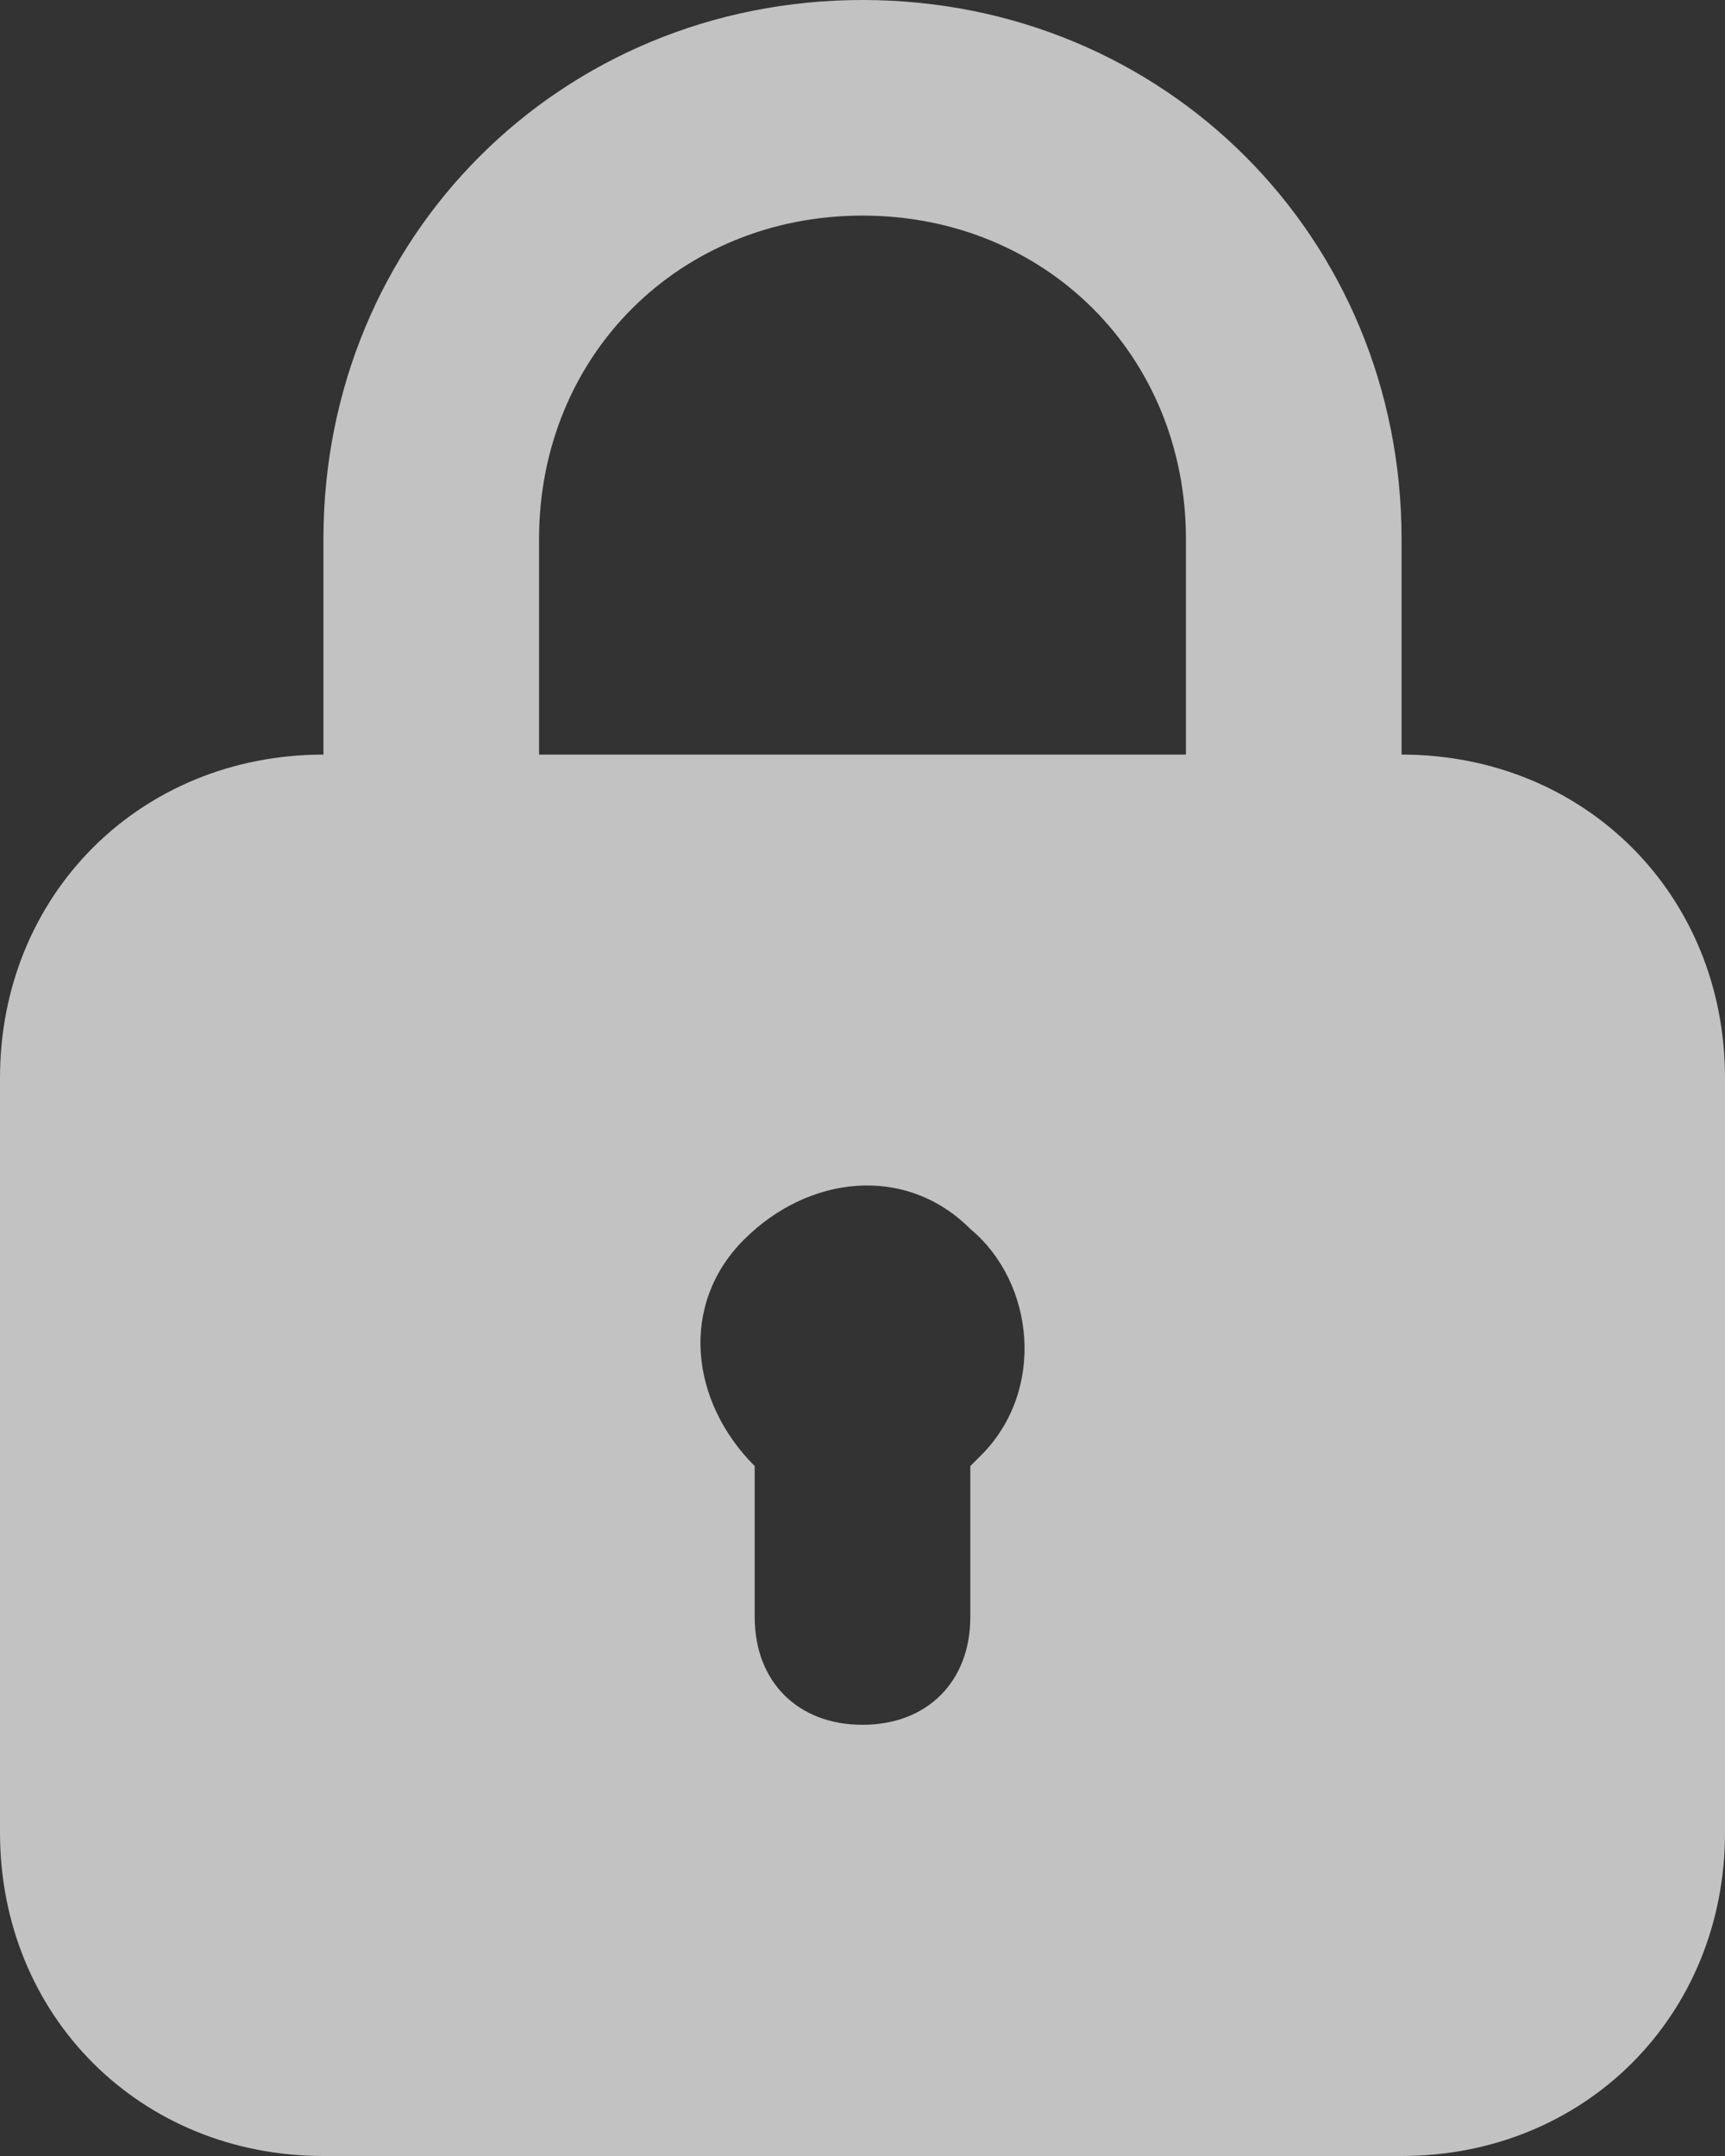 <svg width="16" height="20" viewBox="0 0 16 20" fill="none" xmlns="http://www.w3.org/2000/svg">
<rect x="0" y="0" width="16" height="20" fill="#333333" stroke="none"/>
<path opacity="0.7" d="M13 7V5C13 2.2 10.8 0 8 0C5.2 0 3 2.2 3 5V7C1.3 7 0 8.3 0 10V17C0 18.7 1.3 20 3 20H13C14.7 20 16 18.7 16 17V10C16 8.3 14.7 7 13 7ZM5 5C5 3.3 6.3 2 8 2C9.7 2 11 3.3 11 5V7H5V5ZM9.1 13.5L9 13.6V15C9 15.6 8.6 16 8 16C7.4 16 7 15.6 7 15V13.6C6.4 13 6.3 12.1 6.9 11.5C7.5 10.9 8.4 10.8 9 11.4C9.6 11.9 9.7 12.9 9.1 13.5Z" fill="white"/>
</svg>

